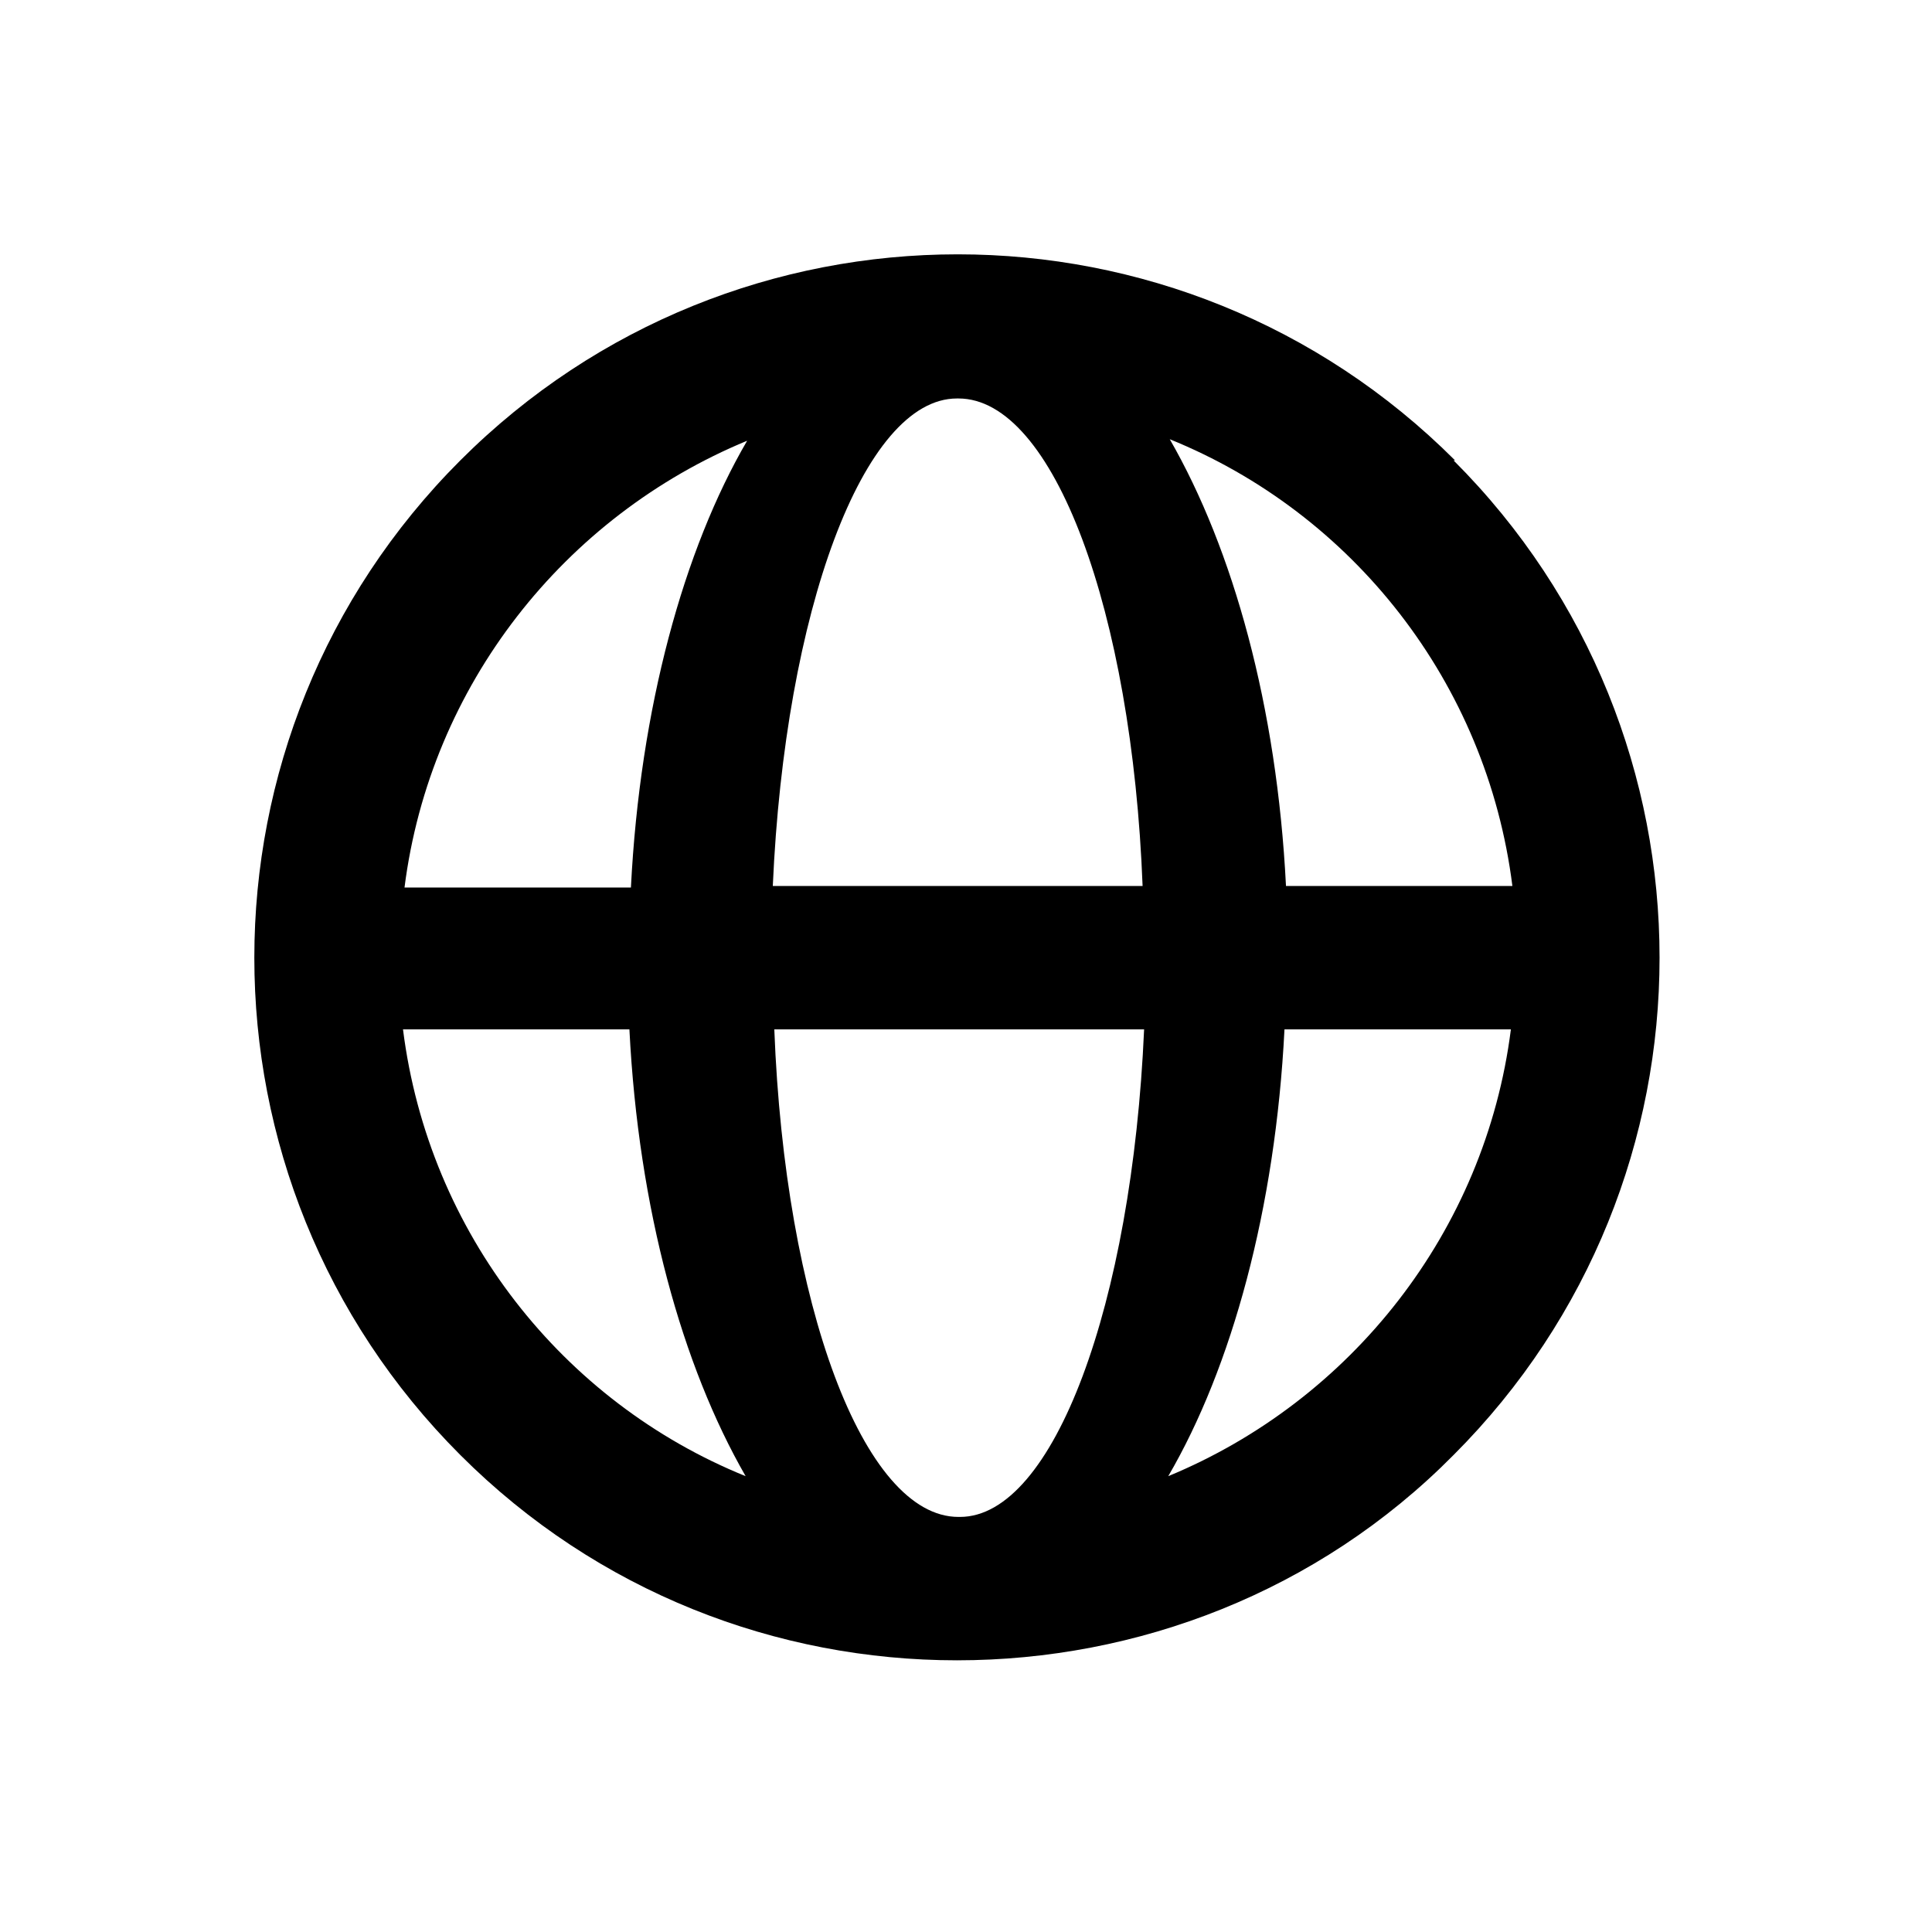 <?xml version="1.0" encoding="UTF-8"?>
<svg id="Layer_1" xmlns="http://www.w3.org/2000/svg" version="1.1" viewBox="0 0 128 128">
  <!-- Generator: Adobe Illustrator 29.3.1, SVG Export Plug-In . SVG Version: 2.1.0 Build 151)  -->
  <defs>
    <style>
      .st0 {
        fill-rule: evenodd;
      }
    </style>
  </defs>
  <path class="st0" d="M96.4,30.5c-18.2-18.2-47.7-18.2-65.9,0-18.2,18.2-18.2,47.7,0,65.9,9.1,9.1,21,13.6,32.9,13.6s23.9-4.5,32.9-13.6c18.2-18.2,18.2-47.7,0-65.9ZM100.2,58.7h-15c-.6-11.9-3.5-22.3-7.7-29.6,12.1,4.9,21,16.1,22.7,29.6ZM63.5,26.4c6.3,0,11.5,14.1,12.2,32.3h-24.5c.8-18.2,6-32.3,12.2-32.3ZM49.5,29.2c-4.2,7.2-7.1,17.7-7.7,29.6h-15c1.7-13.4,10.6-24.6,22.7-29.6ZM26.7,68.2h15c.6,11.9,3.5,22.3,7.7,29.6-12.1-4.9-21-16.1-22.7-29.6ZM63.5,100.5c-6.3,0-11.5-14.1-12.2-32.3h24.5c-.8,18.2-6,32.3-12.2,32.3ZM77.4,97.8c4.2-7.2,7.1-17.7,7.7-29.6h15c-1.7,13.4-10.6,24.6-22.7,29.6Z"/>
</svg>